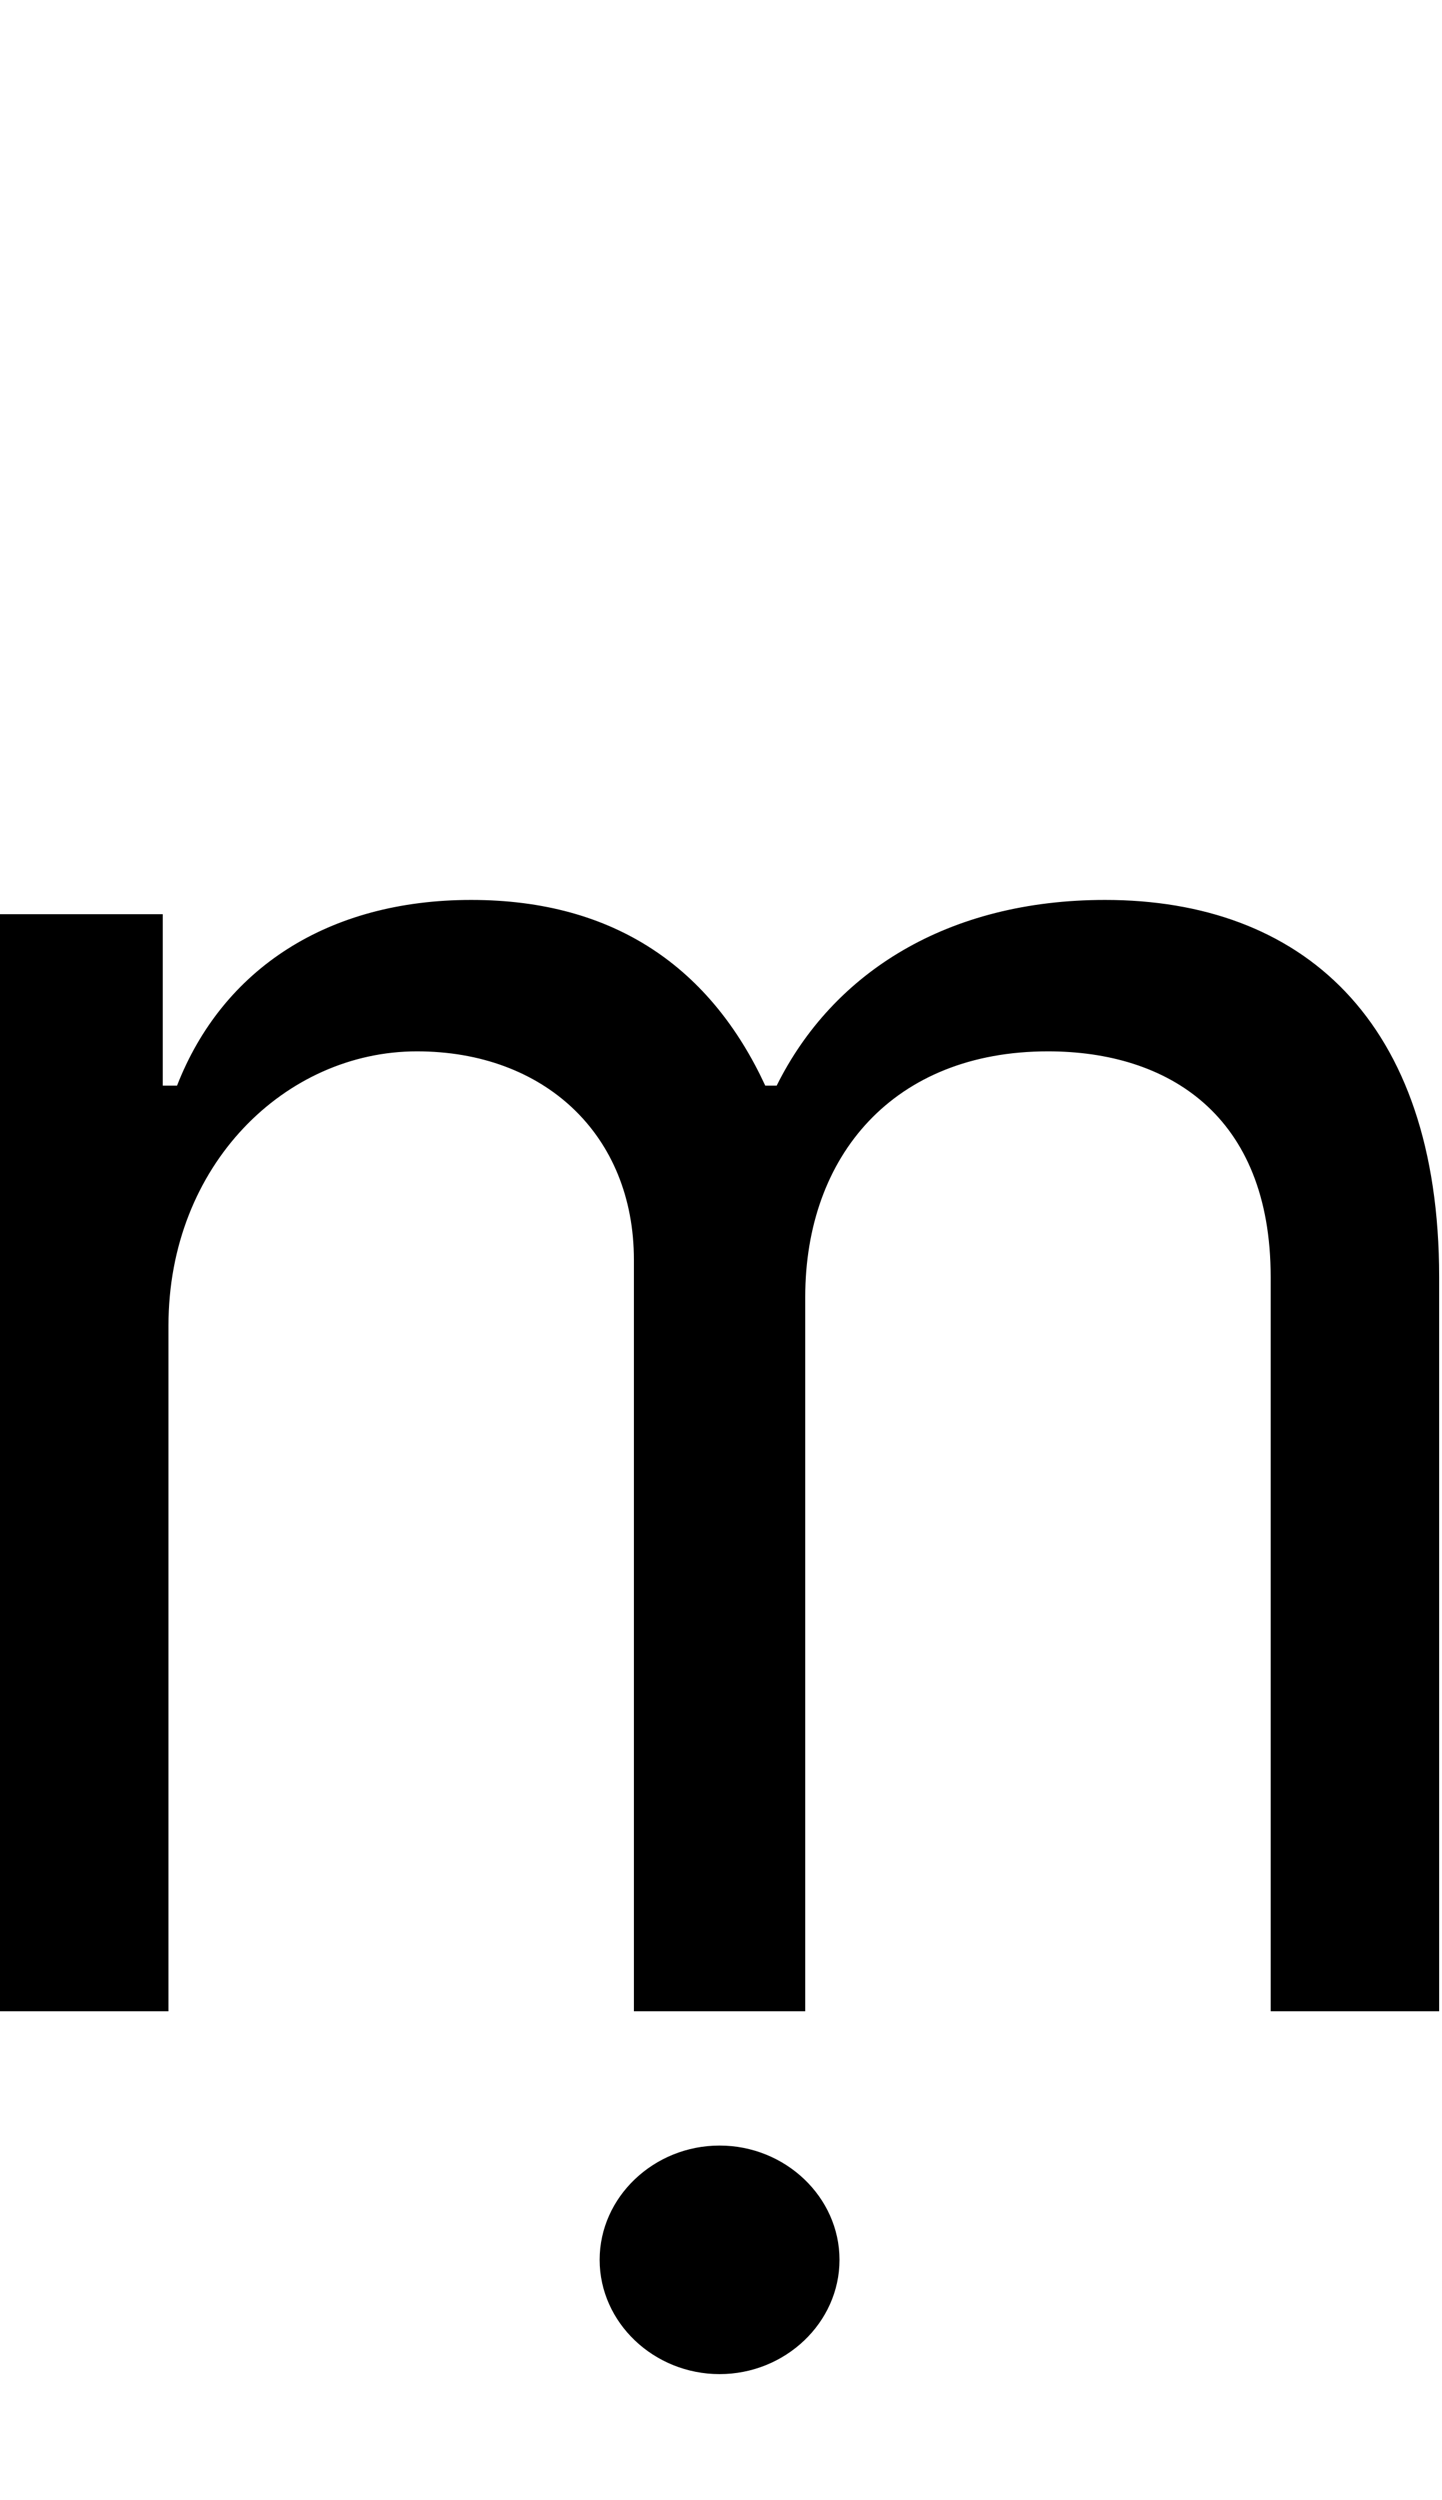 <svg id="svg-mdotbelow" xmlns="http://www.w3.org/2000/svg" width="202" height="350"><path d="M216 0H452V-960C452 -1185 616 -1344 800 -1344C979 -1344 1104 -1227 1104 -1052V0H1344V-1000C1344 -1198 1468 -1344 1684 -1344C1852 -1344 1996 -1255 1996 -1028V0H2232V-1028C2232 -1389 2038 -1556 1764 -1556C1544 -1556 1383 -1455 1304 -1296H1288C1212 -1460 1078 -1556 876 -1556C676 -1556 528 -1460 464 -1296H444V-1536H216ZM1224 508C1316 508 1392 436 1392 348C1392 260 1316 188 1224 188C1132 188 1056 260 1056 348C1056 436 1132 508 1224 508Z" transform="translate(-21.6 281.6) scale(0.1)"/></svg>

